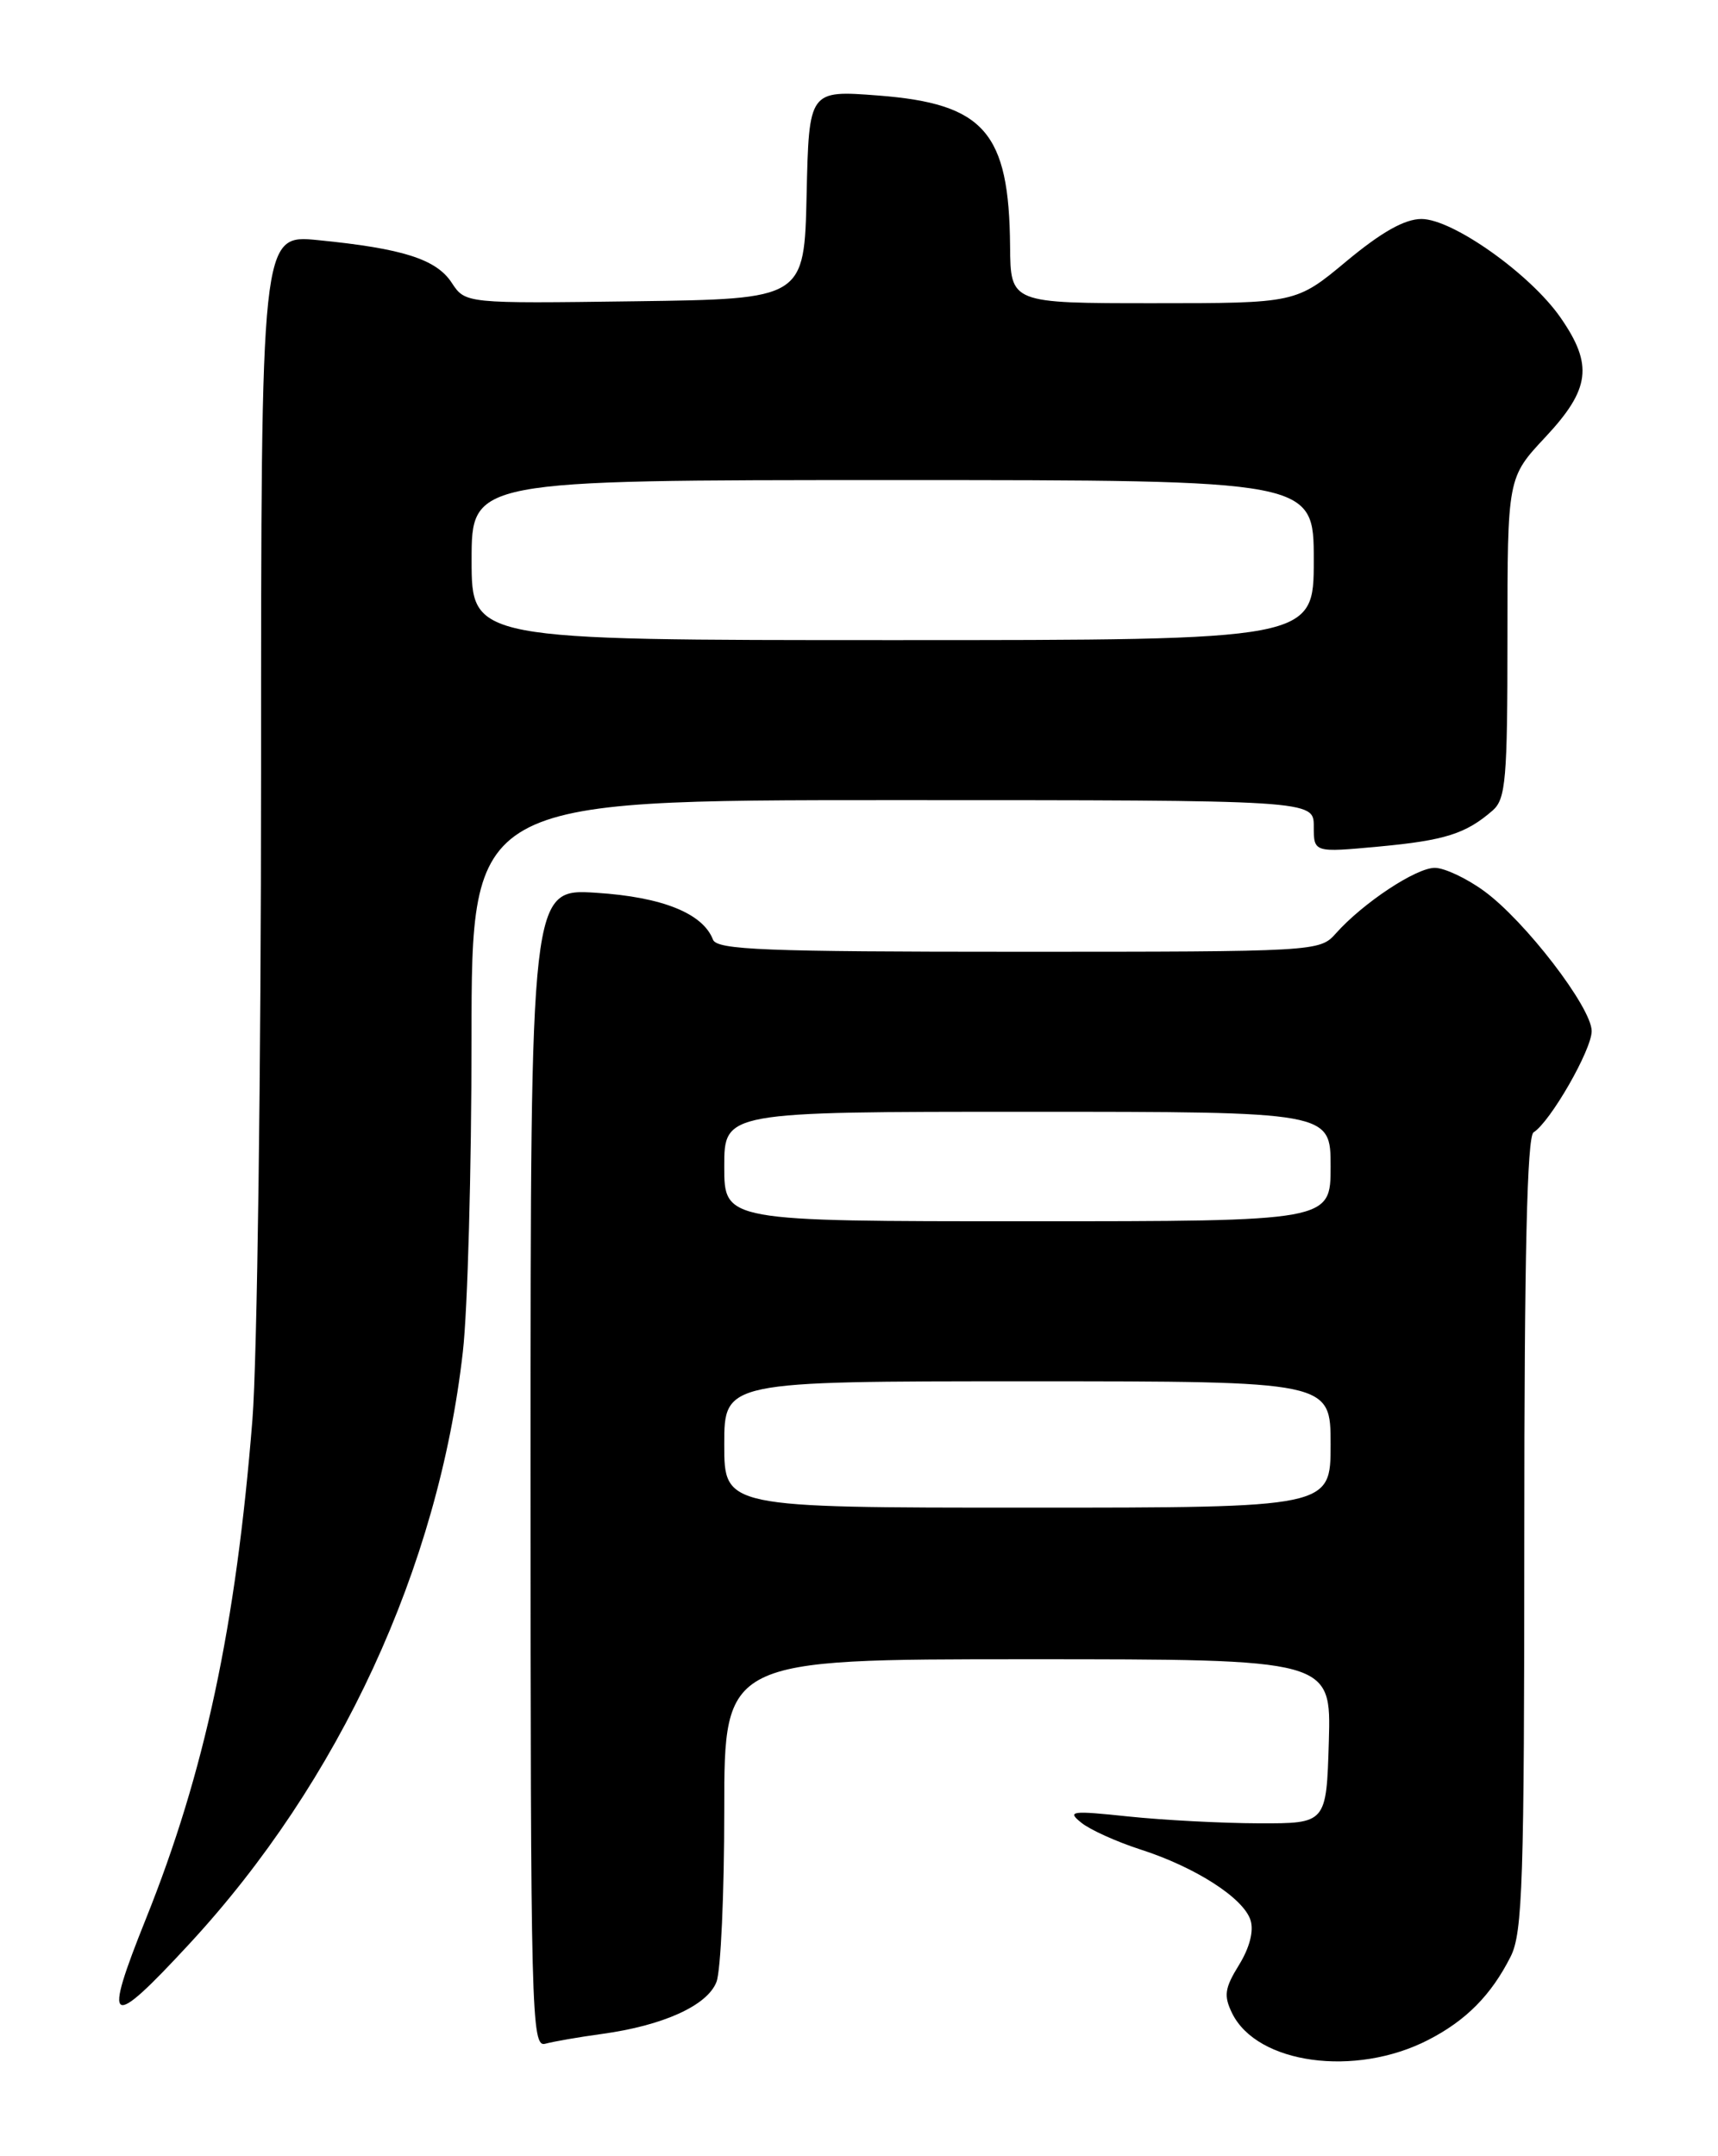 <?xml version="1.0" encoding="UTF-8" standalone="no"?>
<!DOCTYPE svg PUBLIC "-//W3C//DTD SVG 1.1//EN" "http://www.w3.org/Graphics/SVG/1.1/DTD/svg11.dtd" >
<svg xmlns="http://www.w3.org/2000/svg" xmlns:xlink="http://www.w3.org/1999/xlink" version="1.1" viewBox="0 0 204 256">
 <g >
 <path fill="currentColor"
d=" M 169.57 242.21 C 174.08 239.90 177.07 236.88 179.38 232.30 C 180.80 229.49 181.00 223.40 181.00 182.11 C 181.00 149.07 181.33 134.92 182.10 134.44 C 184.08 133.21 189.00 124.65 189.00 122.42 C 189.00 119.63 181.08 109.32 176.22 105.79 C 174.18 104.30 171.56 103.06 170.40 103.04 C 168.19 103.00 161.83 107.21 158.60 110.85 C 156.71 112.97 156.24 113.00 120.95 113.00 C 90.75 113.00 85.13 112.78 84.66 111.56 C 83.46 108.44 78.64 106.50 70.80 106.00 C 63.00 105.50 63.00 105.50 63.00 174.32 C 63.00 239.38 63.10 243.11 64.75 242.65 C 65.71 242.39 68.73 241.86 71.46 241.49 C 78.76 240.49 84.01 238.11 85.08 235.30 C 85.59 233.96 86.00 224.80 86.00 214.93 C 86.00 197.00 86.00 197.00 122.04 197.00 C 158.07 197.00 158.07 197.00 157.79 206.75 C 157.50 216.50 157.50 216.50 149.50 216.48 C 145.10 216.47 138.12 216.10 134.00 215.67 C 127.18 214.95 126.67 215.02 128.40 216.41 C 129.44 217.25 132.59 218.67 135.40 219.58 C 141.92 221.67 147.66 225.35 148.49 227.98 C 148.90 229.26 148.38 231.26 147.12 233.30 C 145.41 236.07 145.29 236.95 146.31 239.04 C 149.28 245.06 160.91 246.65 169.57 242.21 Z  M 22.47 230.81 C 40.30 211.55 52.07 186.09 54.96 160.50 C 55.53 155.55 55.99 138.79 55.99 123.25 C 56.00 95.00 56.00 95.00 106.00 95.00 C 156.00 95.00 156.00 95.00 156.00 98.12 C 156.00 101.23 156.00 101.23 163.75 100.51 C 171.58 99.78 174.07 98.99 177.25 96.22 C 178.80 94.86 179.00 92.54 179.00 75.70 C 179.00 56.71 179.00 56.71 183.50 51.90 C 188.83 46.20 189.20 43.33 185.31 37.72 C 181.73 32.55 172.49 26.00 168.79 26.00 C 166.80 26.00 164.05 27.55 159.90 31.00 C 153.90 36.00 153.90 36.00 136.95 36.00 C 120.00 36.00 120.00 36.00 119.94 29.25 C 119.83 15.68 116.88 12.31 104.28 11.34 C 96.06 10.71 96.06 10.71 95.78 23.10 C 95.50 35.50 95.50 35.50 75.38 35.77 C 55.26 36.04 55.26 36.04 53.63 33.56 C 51.80 30.77 47.81 29.50 37.75 28.51 C 31.00 27.84 31.00 27.84 31.00 91.78 C 31.00 126.94 30.54 161.51 29.97 168.60 C 28.01 193.11 24.32 210.39 17.33 227.81 C 12.16 240.70 12.91 241.14 22.47 230.81 Z  M 86.00 171.50 C 86.00 164.00 86.00 164.00 122.00 164.00 C 158.00 164.00 158.00 164.00 158.00 171.50 C 158.00 179.00 158.00 179.00 122.00 179.00 C 86.00 179.00 86.00 179.00 86.00 171.50 Z  M 86.00 138.50 C 86.00 132.00 86.00 132.00 122.00 132.00 C 158.00 132.00 158.00 132.00 158.00 138.50 C 158.00 145.00 158.00 145.00 122.00 145.00 C 86.00 145.00 86.00 145.00 86.00 138.50 Z  M 56.00 66.50 C 56.00 57.00 56.00 57.00 106.00 57.00 C 156.00 57.00 156.00 57.00 156.00 66.50 C 156.00 76.00 156.00 76.00 106.00 76.00 C 56.00 76.00 56.00 76.00 56.00 66.50 Z "/>
</g>
</svg>